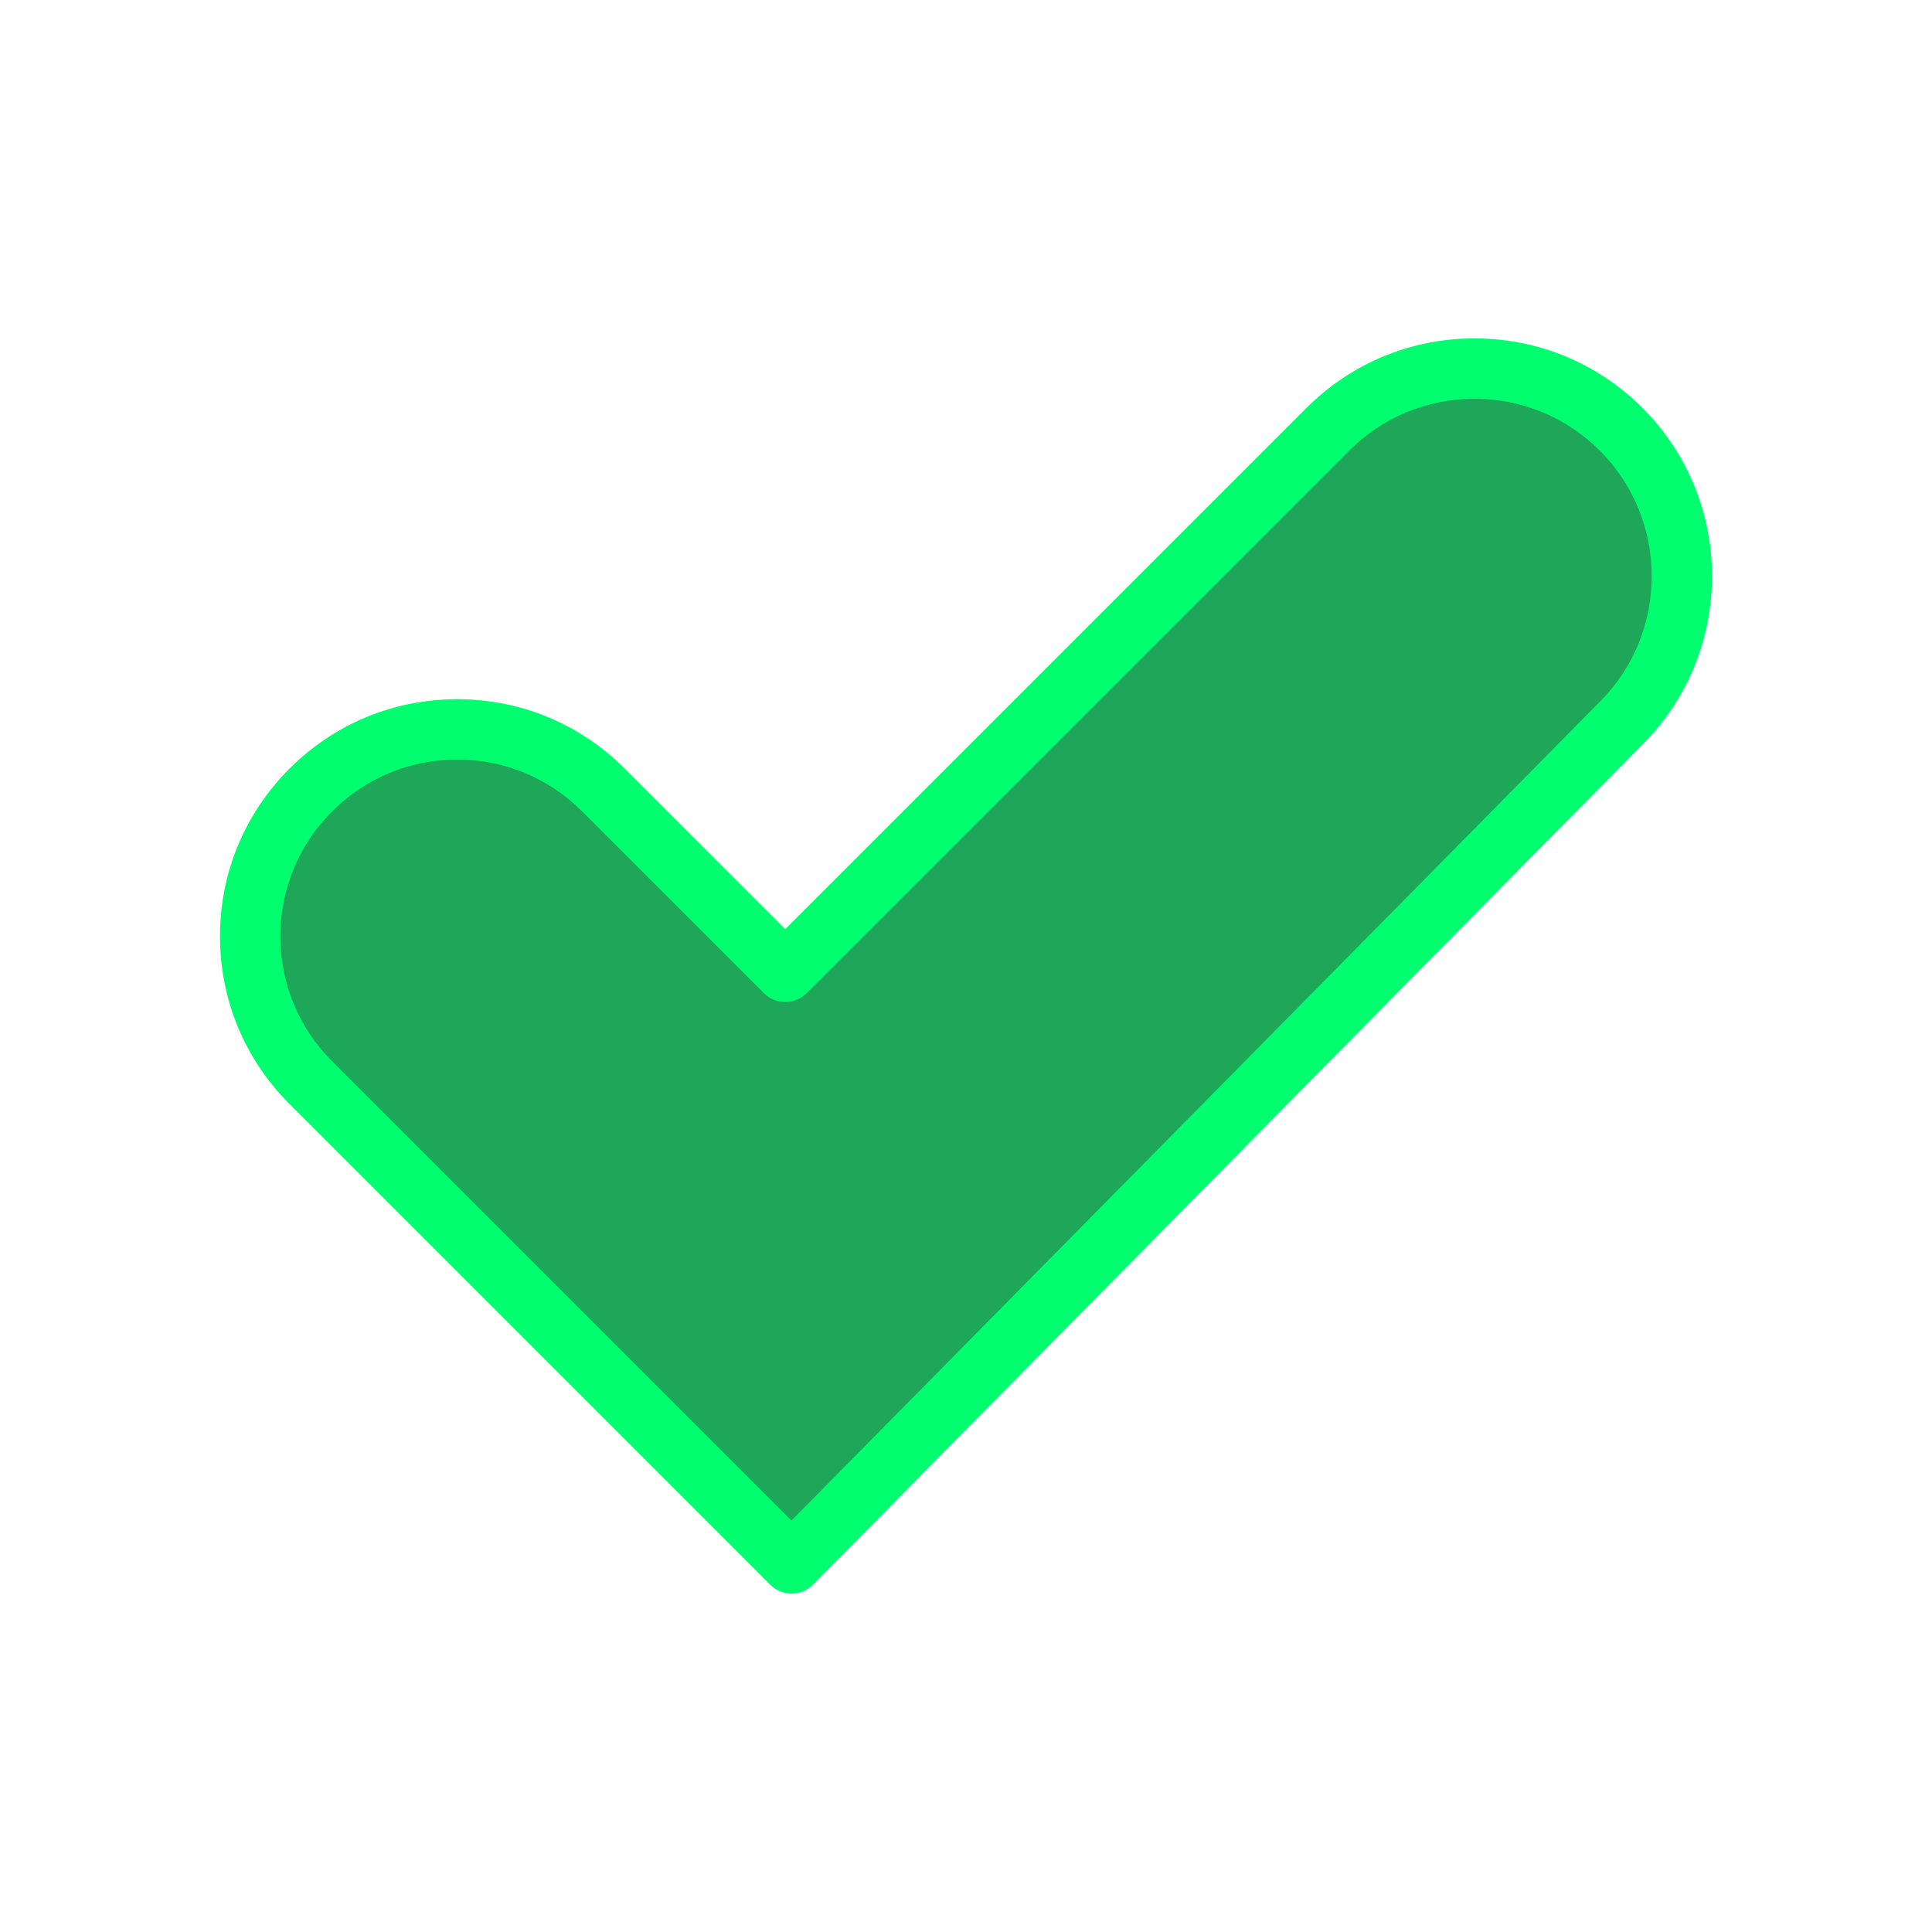 <svg version="1.1" xmlns="http://www.w3.org/2000/svg" xmlns:xlink="http://www.w3.org/1999/xlink" x="0px" y="0px" viewBox="0 0 512 512" style="enable-background:new 0 0 512 512;" xml:space="preserve">
<g id="_x31_044_x2C__Check_x2C__ok_x2C__tick_x2C__good">
<g>
<g>
<g id="XMLID_642_">
<g>
<g>
<path style="fill: rgb(30, 166, 89);" d="M429.659,113.799c21.38,21.391,21.49,56.03,0.24,77.55l-220.121,222.97L82.369,286.909
							c-10.71-10.7-16.07-24.74-16.07-38.78c0-14.03,5.36-28.06,16.07-38.77c21.41-21.42,56.14-21.42,77.55,0l48.19,48.18
							l143.74-143.74C373.339,92.309,408.169,92.309,429.659,113.799z" id="id_103"></path>
</g>
</g>
<g>
<g>
<path d="M209.778,422.318c-2.122,0-4.156-0.843-5.657-2.343L76.712,292.566c-11.873-11.862-18.414-27.646-18.414-44.438
							c0-16.774,6.54-32.553,18.414-44.427c11.864-11.87,27.644-18.408,44.432-18.408c16.787,0,32.567,6.538,44.433,18.409
							l42.531,42.523l138.084-138.084c11.905-11.905,27.73-18.461,44.562-18.461c16.832,0,32.657,6.556,44.563,18.461
							c24.406,24.418,24.529,64.266,0.275,88.827l-220.12,222.969c-1.497,1.517-3.537,2.373-5.667,2.38
							C209.795,422.318,209.787,422.318,209.778,422.318z M121.144,201.294c-12.512,0-24.273,4.873-33.117,13.721
							c-8.854,8.854-13.729,20.613-13.729,33.114c0,12.516,4.874,24.278,13.725,33.121l121.719,121.718l214.464-217.239
							c18.097-18.326,18.004-48.057-0.205-66.274c-8.881-8.881-20.69-13.772-33.247-13.772c-12.558,0-24.366,4.892-33.248,13.774
							l-143.741,143.74c-3.124,3.123-8.189,3.125-11.313,0l-48.19-48.18C145.417,206.167,133.655,201.294,121.144,201.294z" id="id_104" style="fill: rgb(0, 255, 111);"></path>
</g>
</g>
</g>
</g>
</g>
</g>
<g id="Layer_1">
</g>
</svg>